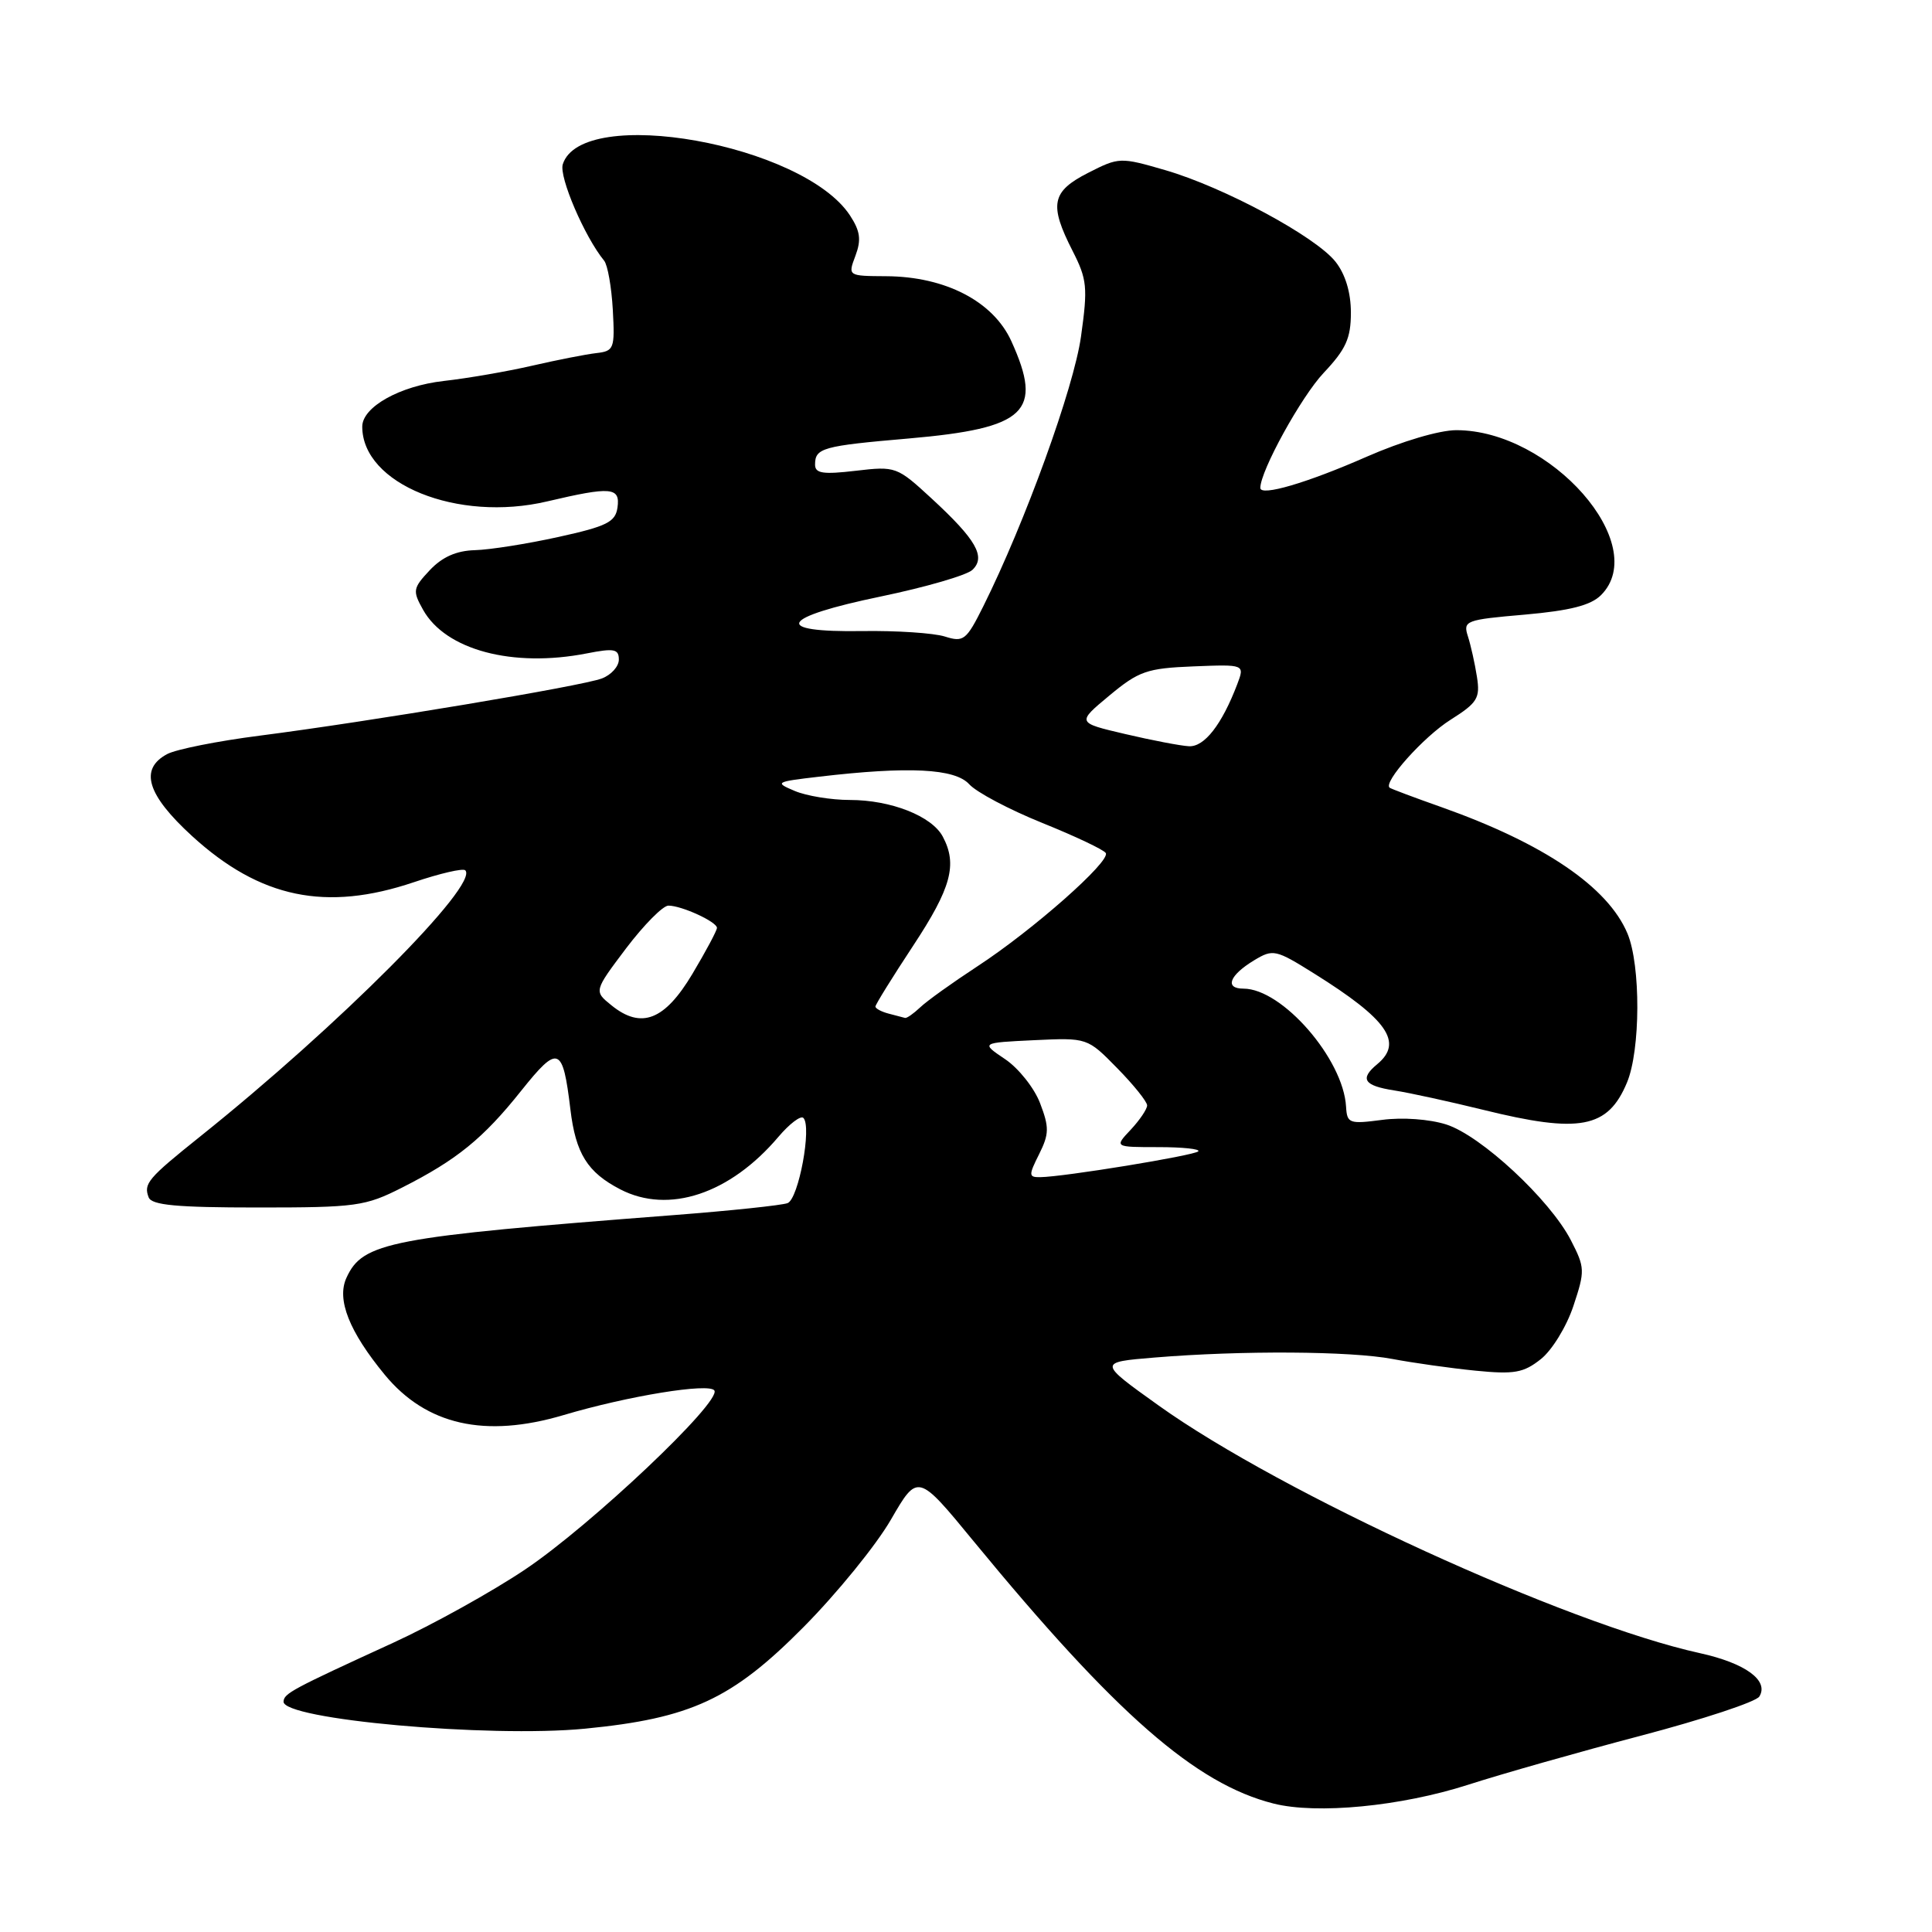 <?xml version="1.0" encoding="UTF-8" standalone="no"?>
<!DOCTYPE svg PUBLIC "-//W3C//DTD SVG 1.1//EN" "http://www.w3.org/Graphics/SVG/1.1/DTD/svg11.dtd" >
<svg xmlns="http://www.w3.org/2000/svg" xmlns:xlink="http://www.w3.org/1999/xlink" version="1.1" viewBox="0 0 256 256">
 <g >
 <path fill="currentColor"
d=" M 194.50 236.50 C 198.90 235.08 209.21 232.15 217.42 229.99 C 225.63 227.83 232.69 225.50 233.12 224.80 C 234.43 222.68 231.28 220.38 225.24 219.05 C 207.56 215.16 169.76 197.86 153.50 186.22 C 145.50 180.50 145.50 180.50 153.00 179.88 C 164.51 178.93 178.96 179.02 184.50 180.07 C 187.25 180.59 192.20 181.29 195.50 181.62 C 200.65 182.13 201.88 181.91 204.17 180.09 C 205.65 178.92 207.58 175.77 208.48 173.06 C 210.04 168.37 210.02 167.97 208.14 164.32 C 205.35 158.93 196.22 150.46 191.64 149.00 C 189.40 148.29 185.83 148.03 183.14 148.39 C 178.78 148.96 178.49 148.86 178.36 146.64 C 178.00 140.32 169.90 131.00 164.77 131.00 C 162.23 131.00 162.89 129.24 166.17 127.25 C 168.69 125.73 169.02 125.80 174.15 129.01 C 183.86 135.08 185.97 138.12 182.50 141.00 C 180.13 142.96 180.71 143.86 184.75 144.49 C 186.81 144.81 192.10 145.97 196.50 147.05 C 209.32 150.22 213.05 149.52 215.58 143.45 C 217.38 139.16 217.42 127.93 215.65 123.70 C 213.07 117.53 204.59 111.77 191.00 106.95 C 187.43 105.69 184.34 104.53 184.14 104.38 C 183.21 103.69 188.64 97.62 192.21 95.37 C 195.77 93.12 196.15 92.51 195.70 89.67 C 195.43 87.93 194.89 85.52 194.51 84.33 C 193.84 82.25 194.17 82.12 202.05 81.44 C 208.05 80.91 210.79 80.21 212.14 78.86 C 218.81 72.19 205.48 57.00 192.97 57.00 C 190.72 57.00 185.74 58.48 181.11 60.51 C 173.20 63.99 167.00 65.81 167.00 64.65 C 167.00 62.40 172.42 52.56 175.39 49.41 C 178.34 46.28 179.00 44.83 179.00 41.43 C 179.00 38.76 178.27 36.34 176.97 34.69 C 174.34 31.35 162.19 24.81 154.42 22.55 C 148.43 20.81 148.28 20.82 144.17 22.91 C 139.33 25.38 138.99 27.10 142.12 33.24 C 144.05 37.02 144.15 38.08 143.24 44.58 C 142.29 51.39 135.83 69.22 130.29 80.34 C 128.04 84.85 127.68 85.13 125.19 84.34 C 123.71 83.88 118.79 83.55 114.25 83.62 C 102.22 83.80 103.30 81.82 116.75 79.03 C 122.66 77.80 128.11 76.22 128.85 75.51 C 130.66 73.79 129.36 71.51 123.45 66.06 C 118.85 61.82 118.69 61.76 113.39 62.38 C 109.06 62.89 108.00 62.73 108.00 61.57 C 108.00 59.36 108.95 59.09 120.43 58.10 C 136.00 56.74 138.27 54.59 134.01 45.21 C 131.61 39.93 125.26 36.64 117.42 36.60 C 112.34 36.57 112.34 36.57 113.35 33.89 C 114.14 31.78 113.99 30.63 112.63 28.55 C 106.42 19.08 77.09 13.85 74.57 21.77 C 74.05 23.43 77.46 31.38 80.05 34.54 C 80.52 35.12 81.03 38.04 81.20 41.04 C 81.48 46.21 81.37 46.52 79.00 46.79 C 77.62 46.95 73.80 47.70 70.50 48.46 C 67.20 49.22 61.94 50.13 58.80 50.48 C 52.98 51.14 48.00 53.93 48.00 56.53 C 48.00 64.13 60.62 69.24 72.50 66.44 C 81.00 64.44 82.20 64.55 81.82 67.25 C 81.55 69.17 80.41 69.74 74.00 71.15 C 69.88 72.06 64.89 72.85 62.92 72.90 C 60.47 72.97 58.60 73.80 56.95 75.55 C 54.70 77.95 54.65 78.28 56.06 80.80 C 59.04 86.13 67.93 88.50 77.75 86.58 C 81.37 85.87 82.00 85.99 82.00 87.40 C 82.00 88.31 80.99 89.43 79.75 89.90 C 77.11 90.91 48.96 95.61 34.40 97.48 C 28.84 98.19 23.33 99.29 22.15 99.92 C 18.43 101.91 19.47 105.31 25.46 110.79 C 34.46 119.01 43.20 120.83 54.86 116.89 C 58.30 115.73 61.36 115.02 61.65 115.32 C 63.53 117.19 44.89 135.90 26.50 150.61 C 19.58 156.15 19.00 156.84 19.70 158.66 C 20.10 159.69 23.42 160.00 34.14 160.00 C 47.21 160.00 48.39 159.84 53.28 157.36 C 60.53 153.69 64.03 150.85 69.07 144.52 C 73.98 138.38 74.57 138.60 75.58 146.99 C 76.28 152.85 77.84 155.35 82.20 157.60 C 88.60 160.91 96.73 158.21 103.15 150.63 C 104.61 148.91 106.10 147.78 106.45 148.13 C 107.60 149.26 105.82 158.85 104.36 159.42 C 103.59 159.71 96.78 160.43 89.23 161.01 C 51.51 163.92 48.06 164.58 45.90 169.33 C 44.59 172.20 46.27 176.44 50.98 182.16 C 56.48 188.83 64.27 190.59 74.66 187.51 C 83.20 184.97 94.01 183.21 94.66 184.25 C 95.59 185.76 78.32 202.10 69.59 207.96 C 65.23 210.89 57.36 215.26 52.09 217.68 C 38.63 223.85 37.65 224.38 37.57 225.46 C 37.40 227.83 64.75 230.29 77.50 229.06 C 91.54 227.69 97.00 225.16 106.48 215.59 C 110.89 211.14 116.10 204.74 118.05 201.36 C 121.61 195.21 121.61 195.21 129.05 204.27 C 147.85 227.13 158.42 236.37 168.75 238.98 C 174.48 240.43 185.62 239.35 194.50 236.50 Z  M 137.69 152.93 C 139.02 150.26 139.04 149.38 137.82 146.19 C 137.06 144.18 134.97 141.55 133.19 140.35 C 129.95 138.17 129.95 138.17 137.02 137.83 C 144.08 137.50 144.08 137.50 148.04 141.54 C 150.22 143.76 152.00 145.98 152.00 146.47 C 152.00 146.97 151.02 148.41 149.83 149.69 C 147.65 152.00 147.65 152.00 153.49 152.00 C 156.70 152.00 159.08 152.25 158.78 152.56 C 158.21 153.12 140.91 155.95 137.83 155.98 C 136.29 156.00 136.28 155.74 137.69 152.93 Z  M 81.02 133.21 C 78.69 131.33 78.69 131.33 82.96 125.66 C 85.32 122.55 87.84 120.00 88.57 120.00 C 90.33 120.00 95.00 122.15 95.00 122.95 C 95.00 123.30 93.54 126.04 91.75 129.04 C 88.07 135.21 84.97 136.41 81.02 133.21 Z  M 117.75 134.31 C 116.79 134.06 116.00 133.64 116.00 133.37 C 116.00 133.11 118.25 129.48 121.00 125.31 C 126.05 117.65 126.89 114.54 124.92 110.85 C 123.47 108.13 118.05 106.00 112.60 106.00 C 110.14 106.00 106.86 105.46 105.32 104.81 C 102.61 103.67 102.73 103.59 108.50 102.92 C 120.42 101.52 126.54 101.83 128.43 103.92 C 129.39 104.98 133.74 107.28 138.10 109.04 C 142.46 110.80 146.25 112.59 146.52 113.03 C 147.19 114.12 136.84 123.26 129.50 128.05 C 126.20 130.21 122.79 132.65 121.92 133.49 C 121.04 134.32 120.14 134.95 119.92 134.88 C 119.69 134.82 118.71 134.56 117.75 134.31 Z  M 149.08 97.26 C 142.67 95.76 142.67 95.76 146.99 92.17 C 150.90 88.92 151.97 88.55 158.12 88.30 C 164.94 88.03 164.94 88.03 163.94 90.67 C 161.90 96.02 159.58 99.00 157.53 98.88 C 156.42 98.82 152.61 98.09 149.08 97.26 Z "/>
</g>
</svg>